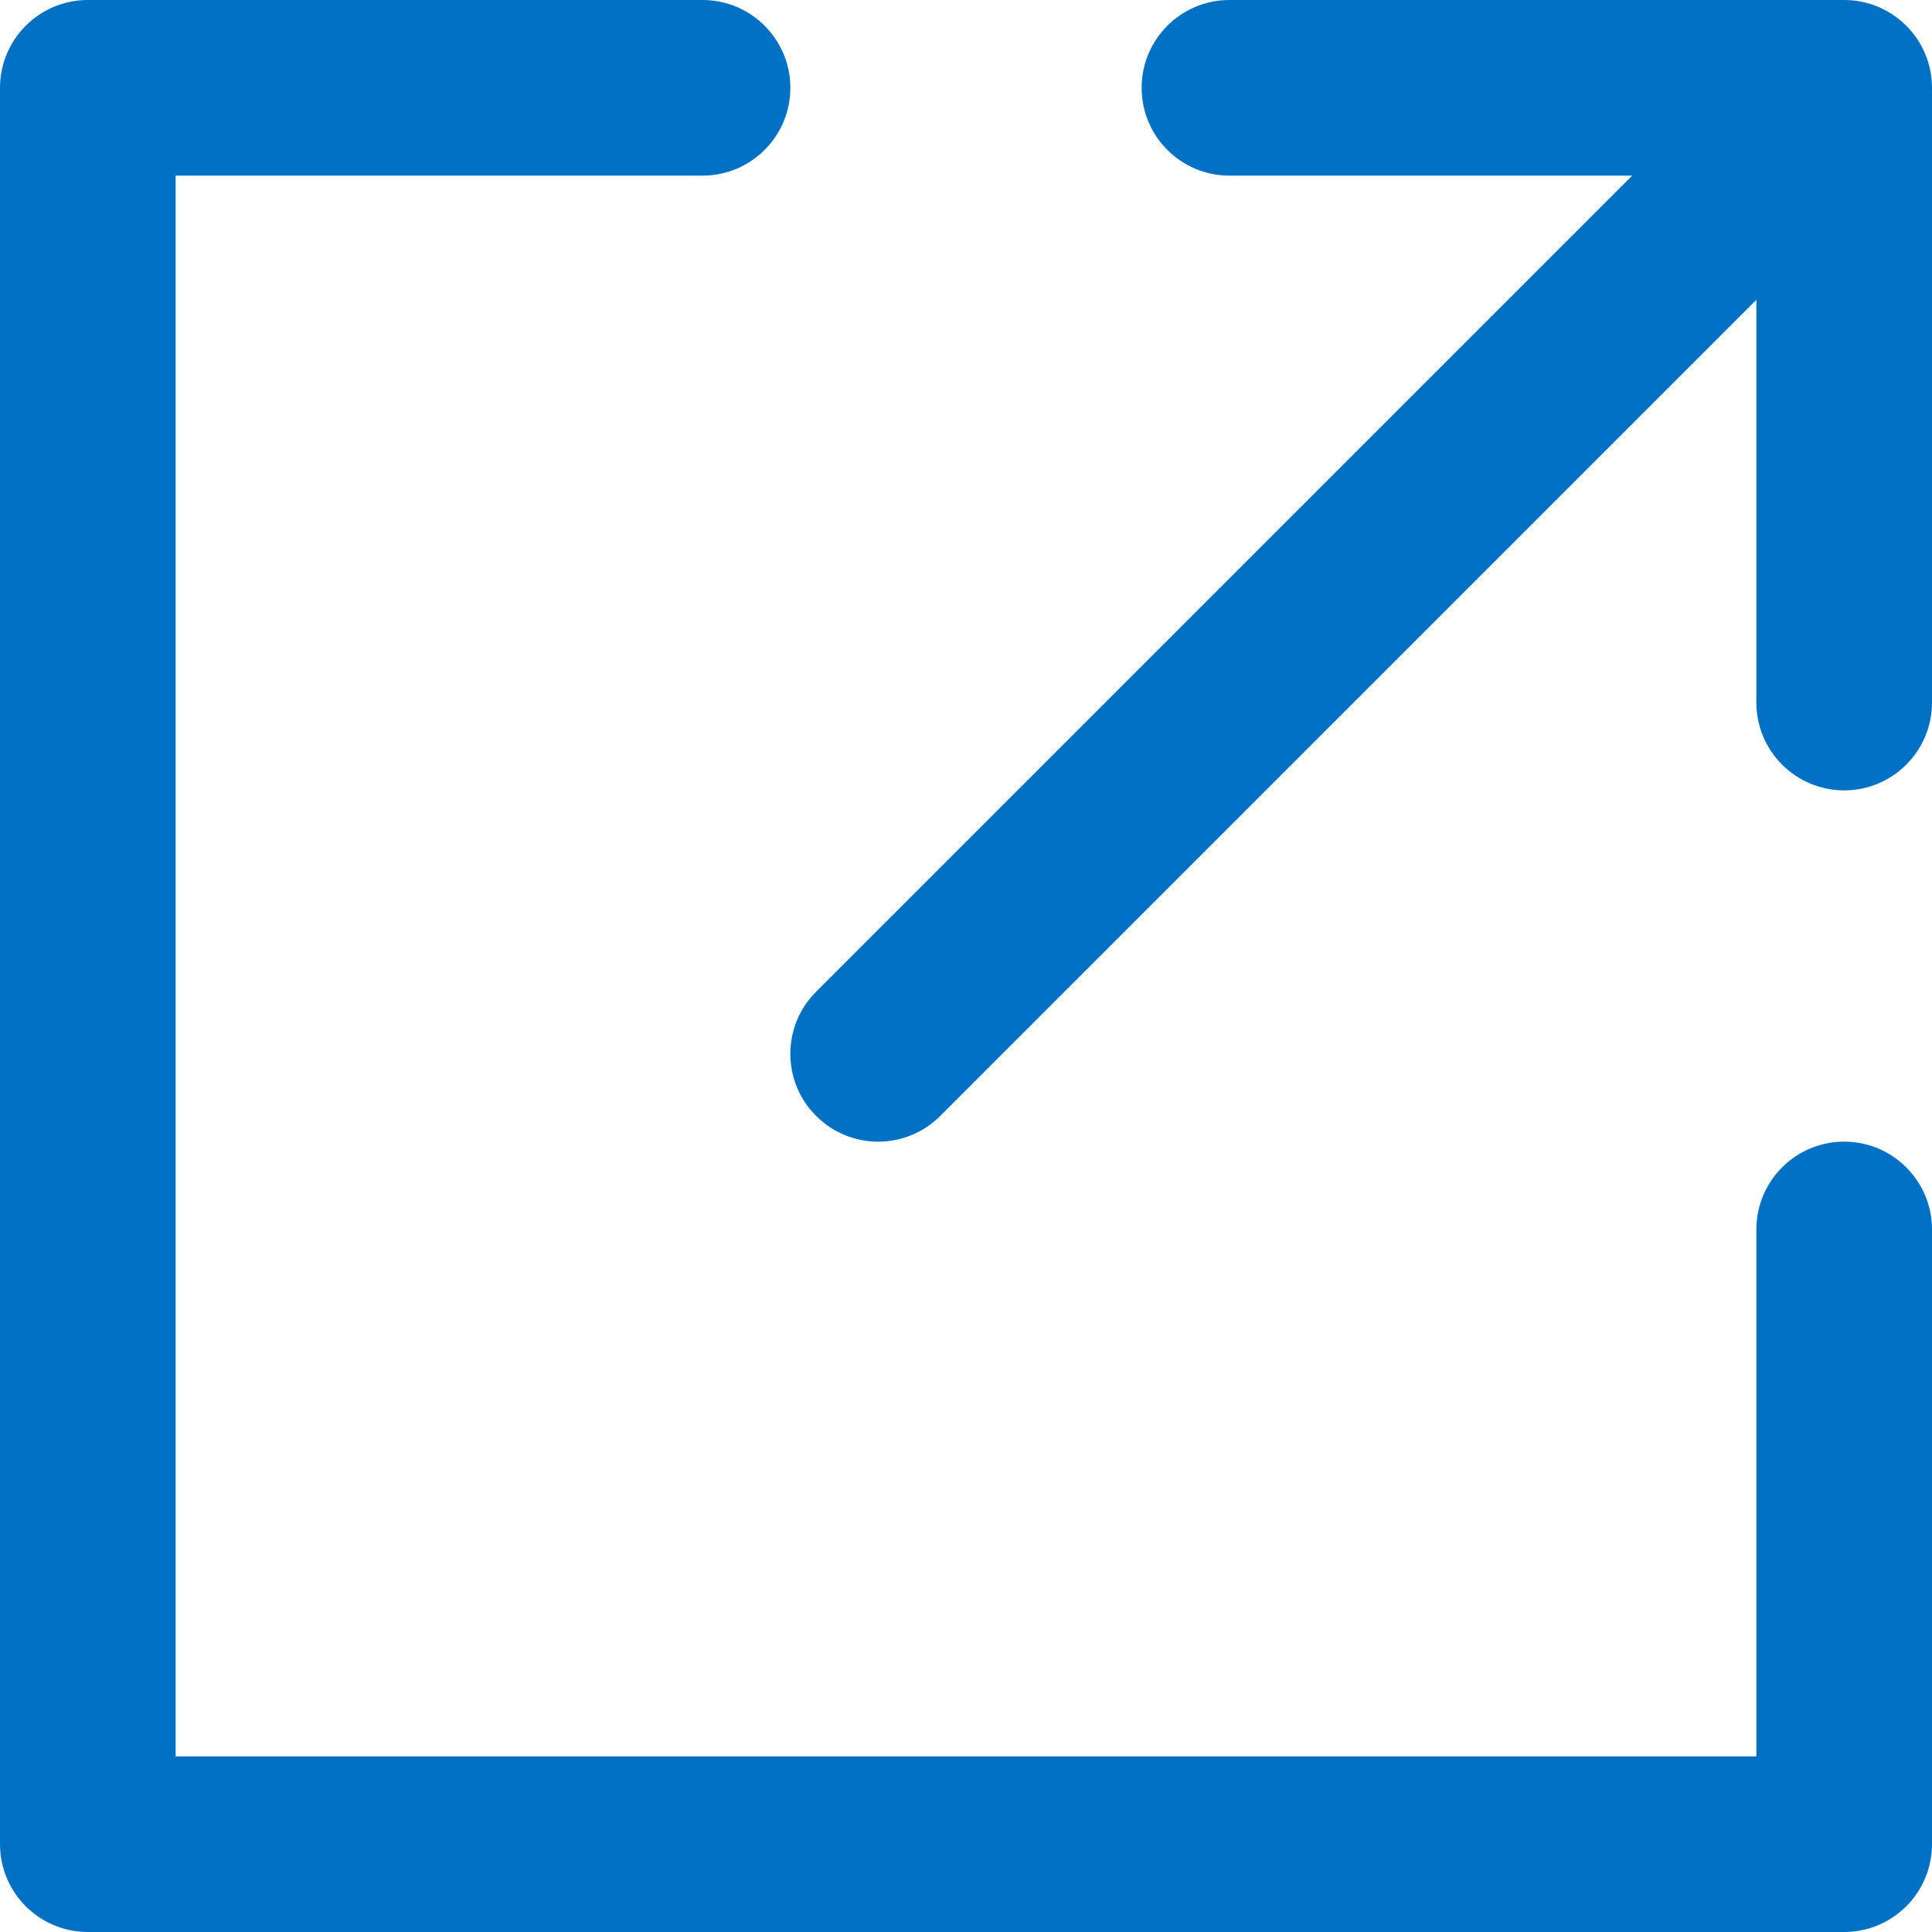 <?xml version="1.0" encoding="UTF-8"?>
<svg width="22px" height="22px" viewBox="0 0 22 22" version="1.1" xmlns="http://www.w3.org/2000/svg" xmlns:xlink="http://www.w3.org/1999/xlink">
    <title>Icon/NewWindow/24</title>
    <g id="Page-1" stroke="none" stroke-width="1" fill="none" fill-rule="evenodd">
        <g id="Icons" transform="translate(-165, -753)" fill="#0071C4" fill-rule="nonzero">
            <g id="Icon/NewWindow/24" transform="translate(165, 753)">
                <path d="M8,0 C8.552,-1.01453063e-16 9,0.448 9,1 C9,1.552 8.552,2 8,2 L2,2 L2,20 L20,20 L20,14 C20,13.448 20.448,13 21,13 C21.552,13 22,13.448 22,14 L22,21 C22,21.552 21.552,22 21,22 L1,22 C0.448,22 6.76353751e-17,21.552 0,21 L0,1 C-6.76353751e-17,0.448 0.448,1.01453063e-16 1,0 L8,0 Z M21,0 C21.276,0 21.526,0.112 21.707,0.293 C21.888,0.474 22,0.724 22,1 L22,1 L22,8 C22,8.552 21.552,9 21,9 C20.448,9 20,8.552 20,8 L20,8 L20,3.414 L10.707,12.707 C10.317,13.098 9.683,13.098 9.293,12.707 C8.902,12.317 8.902,11.683 9.293,11.293 L9.293,11.293 L18.586,2 L14,2 C13.448,2 13,1.552 13,1 C13,0.448 13.448,0 14,0 L14,0 Z"></path>
            </g>
        </g>
    </g>
</svg>